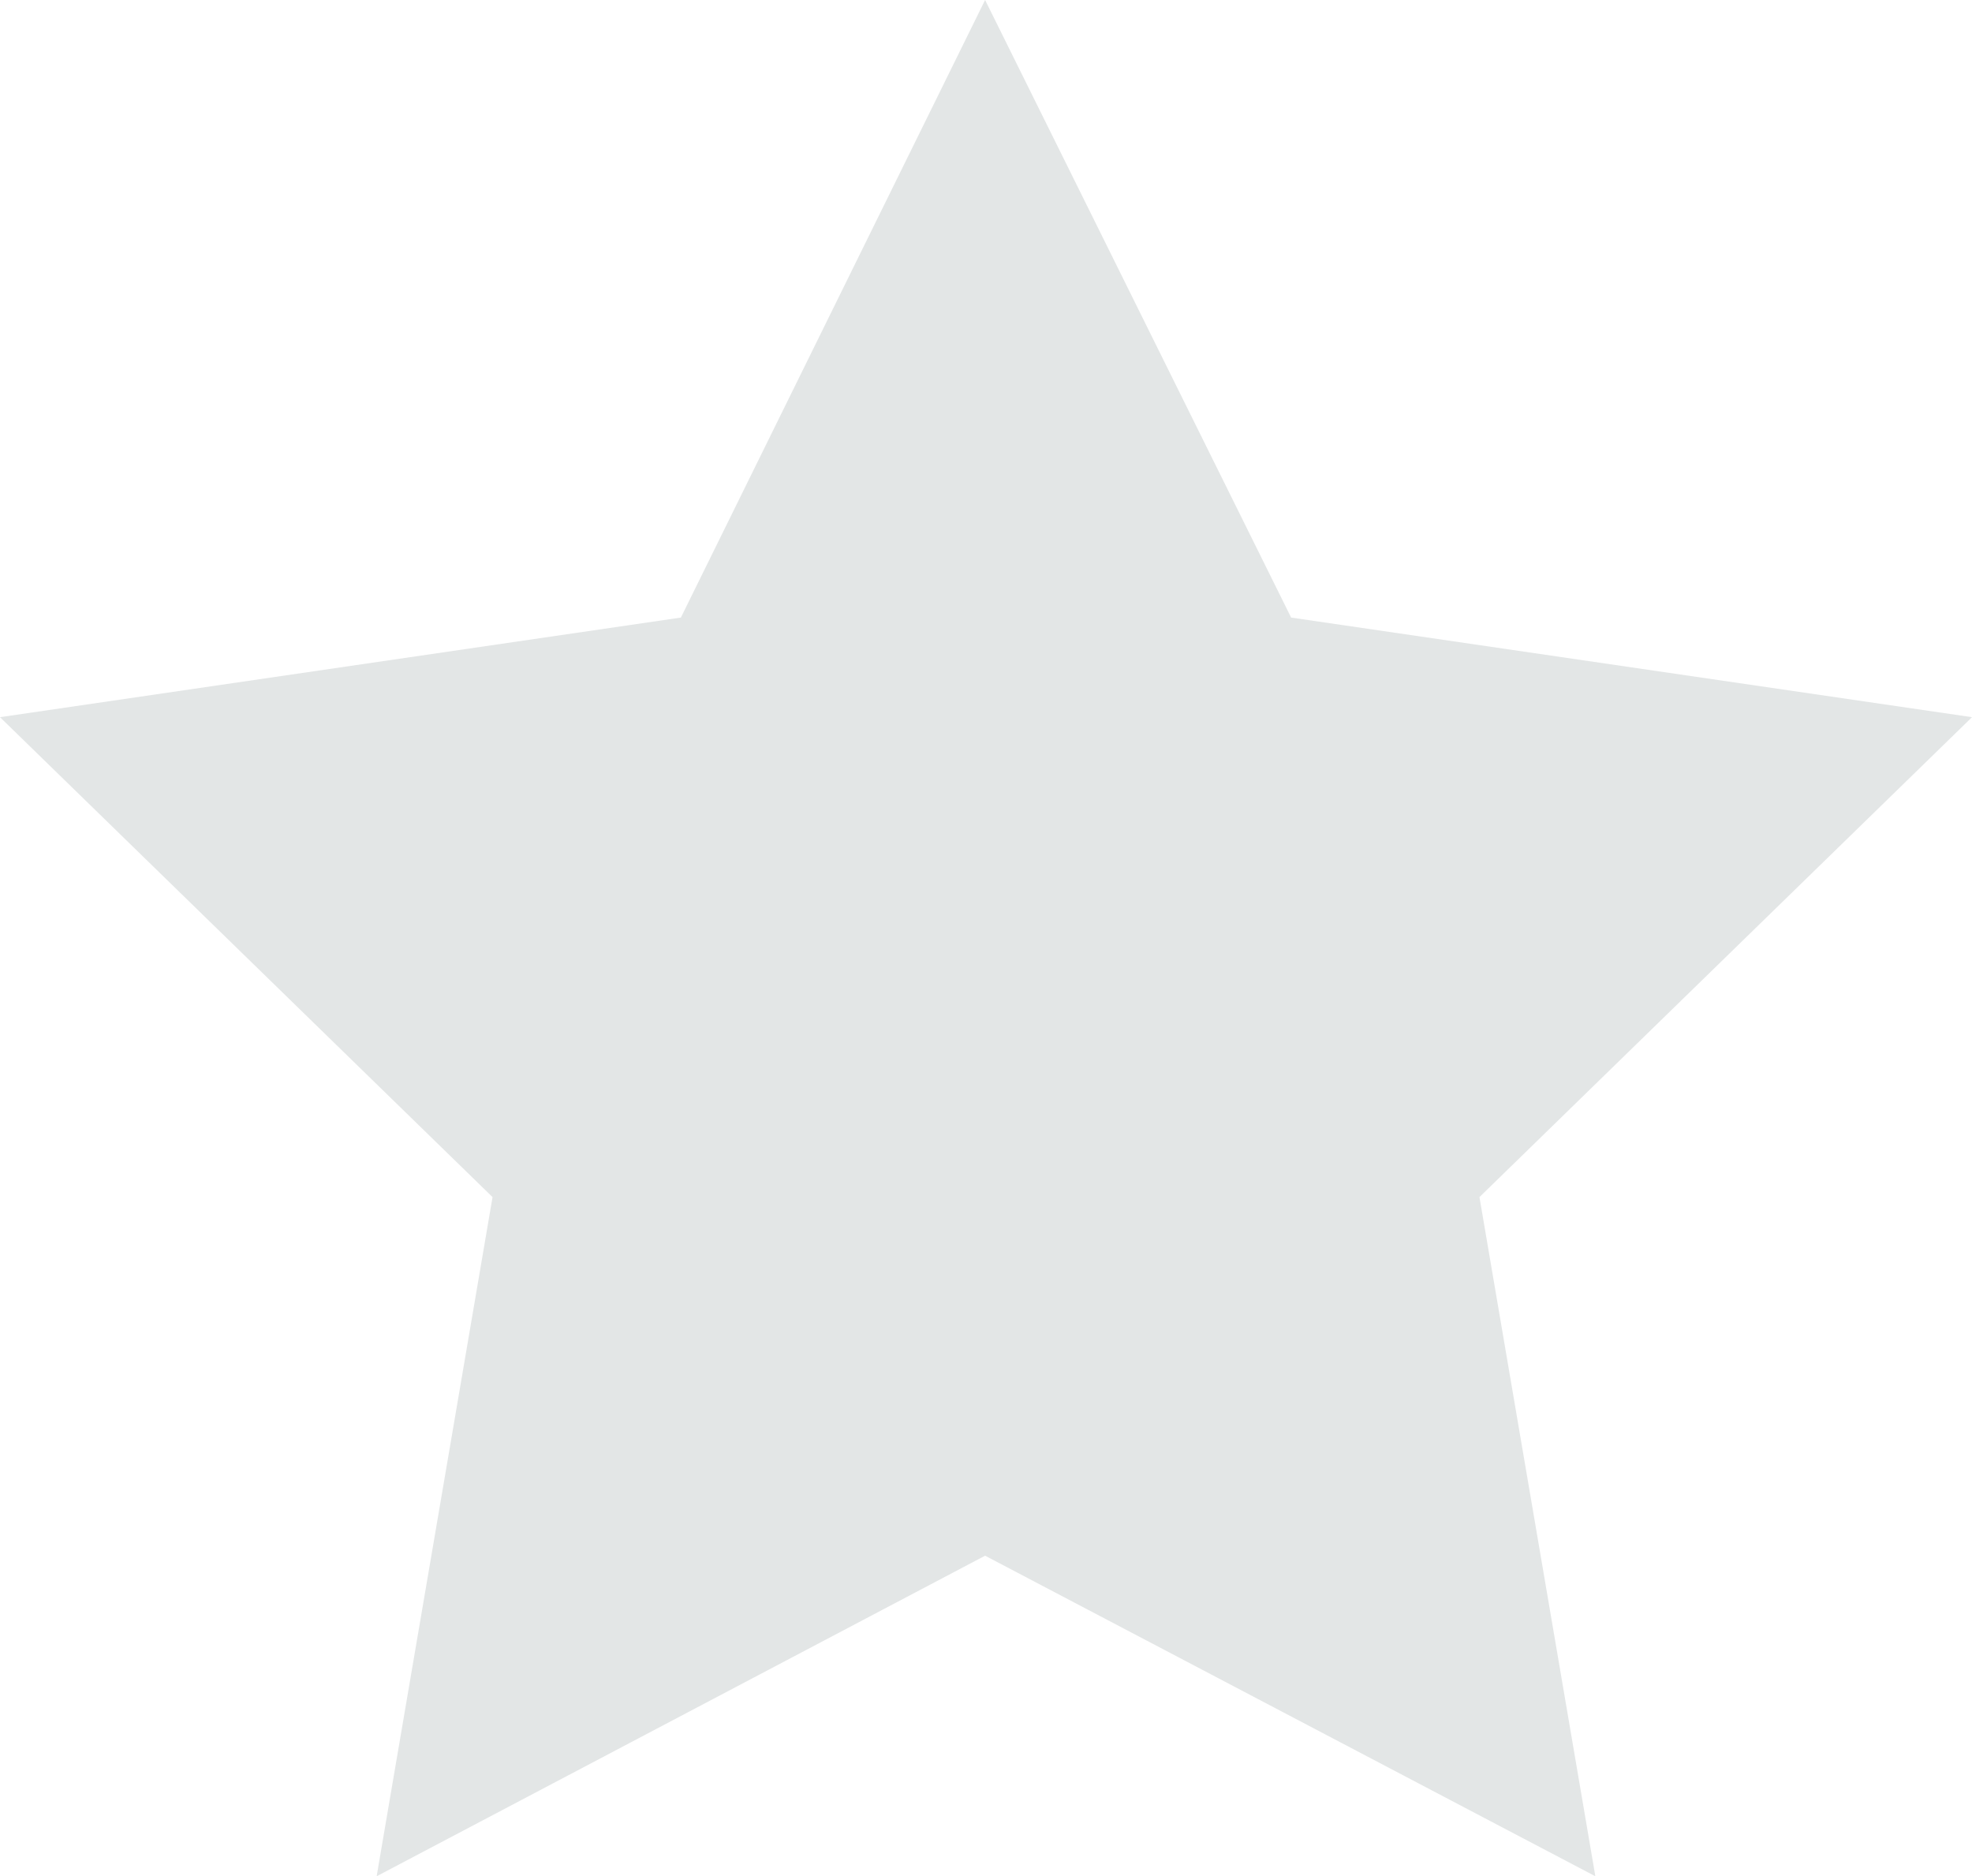 <svg xmlns="http://www.w3.org/2000/svg" width="108.9" height="103.6"><g data-name="Layer 2"><path fill="#e3e6e6" d="M108.9 39.6l-37.6-5.5L54.4 0 37.6 34.1 0 39.6l27.2 26.5-6.4 37.5 33.6-17.7 33.7 17.7-6.4-37.5 27.2-26.5z" data-name="Layer 1"/></g></svg>